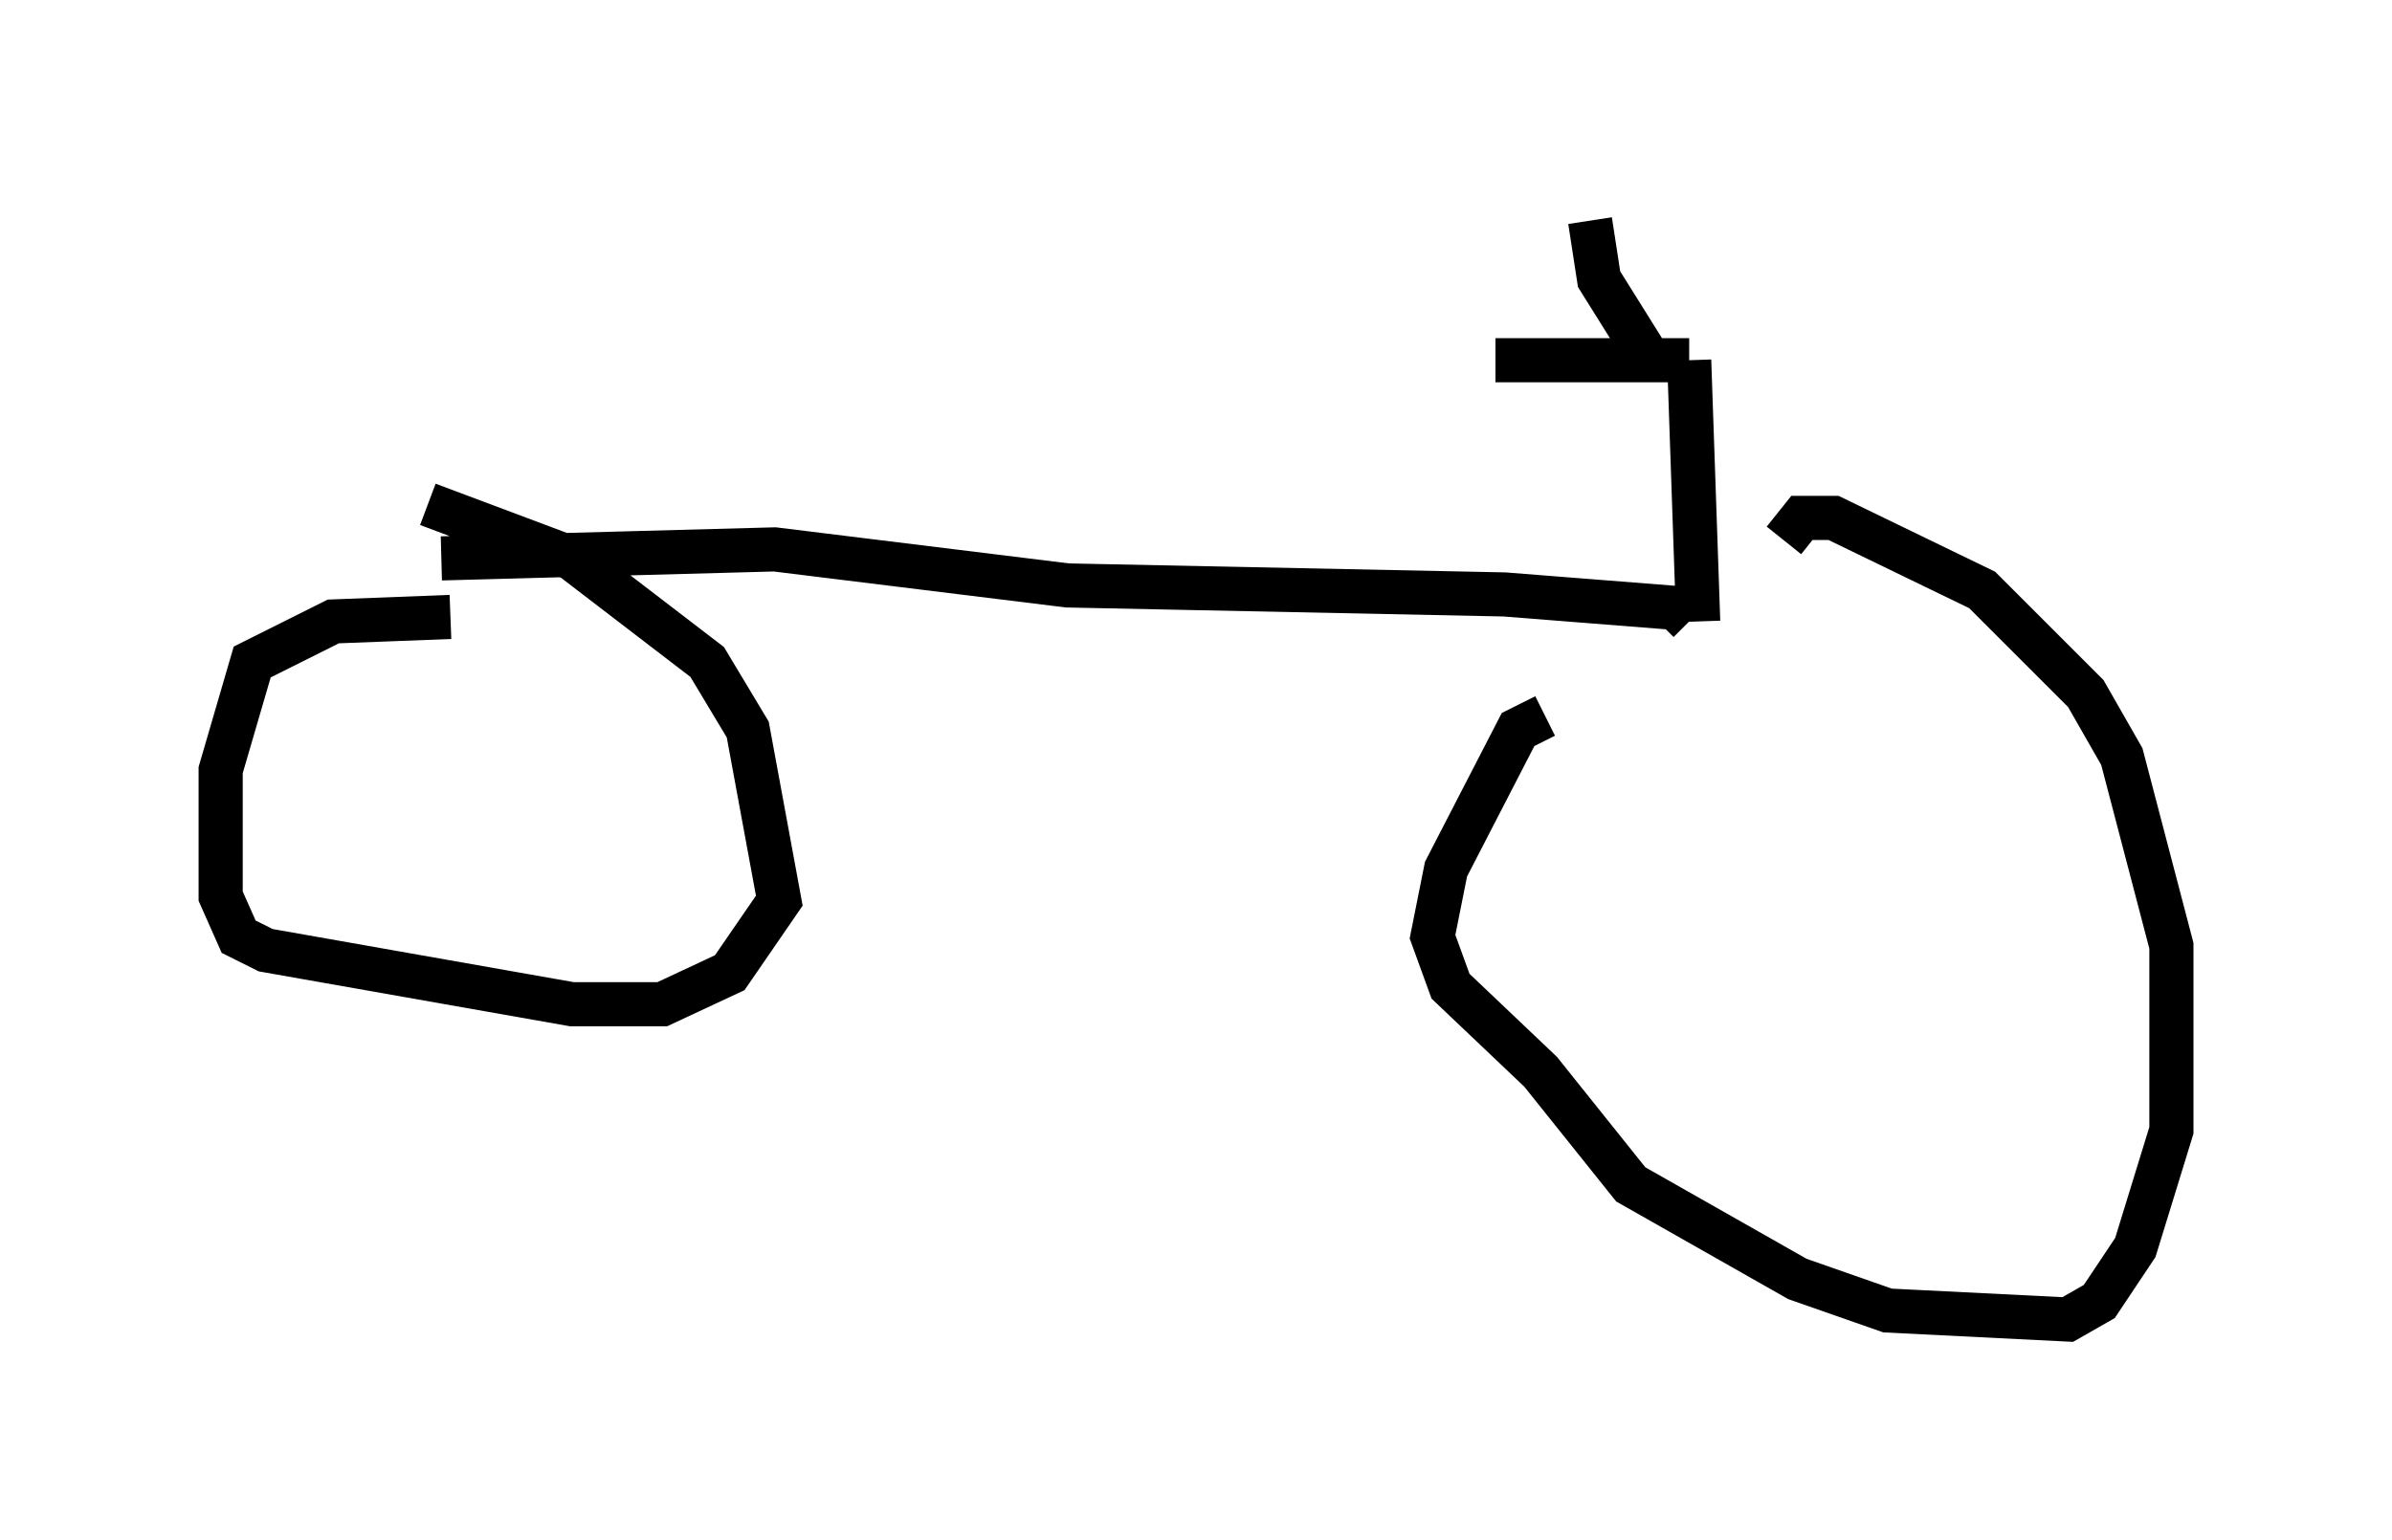 <?xml version="1.0" encoding="utf-8" ?>
<svg baseProfile="full" height="34.909" version="1.1" width="54.203" xmlns="http://www.w3.org/2000/svg" xmlns:ev="http://www.w3.org/2001/xml-events" xmlns:xlink="http://www.w3.org/1999/xlink"><defs /><rect fill="white" height="34.909" width="54.203" x="0" y="0" /><path d="M38.79, 16.229 m-3.777, 0.0 l-0.613, 0.306 -1.633, 3.165 l-0.306, 1.531 0.408, 1.123 l2.042, 1.94 2.042, 2.552 l3.777, 2.144 2.042, 0.715 l4.083, 0.204 0.715, -0.408 l0.817, -1.225 0.817, -2.654 l0.0, -4.185 -1.123, -4.288 l-0.817, -1.429 -2.348, -2.348 l-3.369, -1.633 -0.715, 0.0 l-0.408, 0.51 m-30.217, 1.735 l-2.654, 0.102 -1.838, 0.919 l-0.715, 2.45 0.0, 2.858 l0.408, 0.919 0.613, 0.306 l6.942, 1.225 2.042, 0.0 l1.531, -0.715 1.123, -1.633 l-0.715, -3.879 -0.919, -1.531 l-3.063, -2.348 -3.267, -1.225 m0.306, 1.225 l7.554, -0.204 6.635, 0.817 l9.902, 0.204 3.879, 0.306 l0.306, 0.306 m0.204, 0.0 l-0.204, -5.921 m0.0, 0.0 l-4.39, 0.0 m3.369, -0.204 l-1.021, -1.633 -0.204, -1.327 " fill="none" stroke="black" stroke-width="1" /></svg>